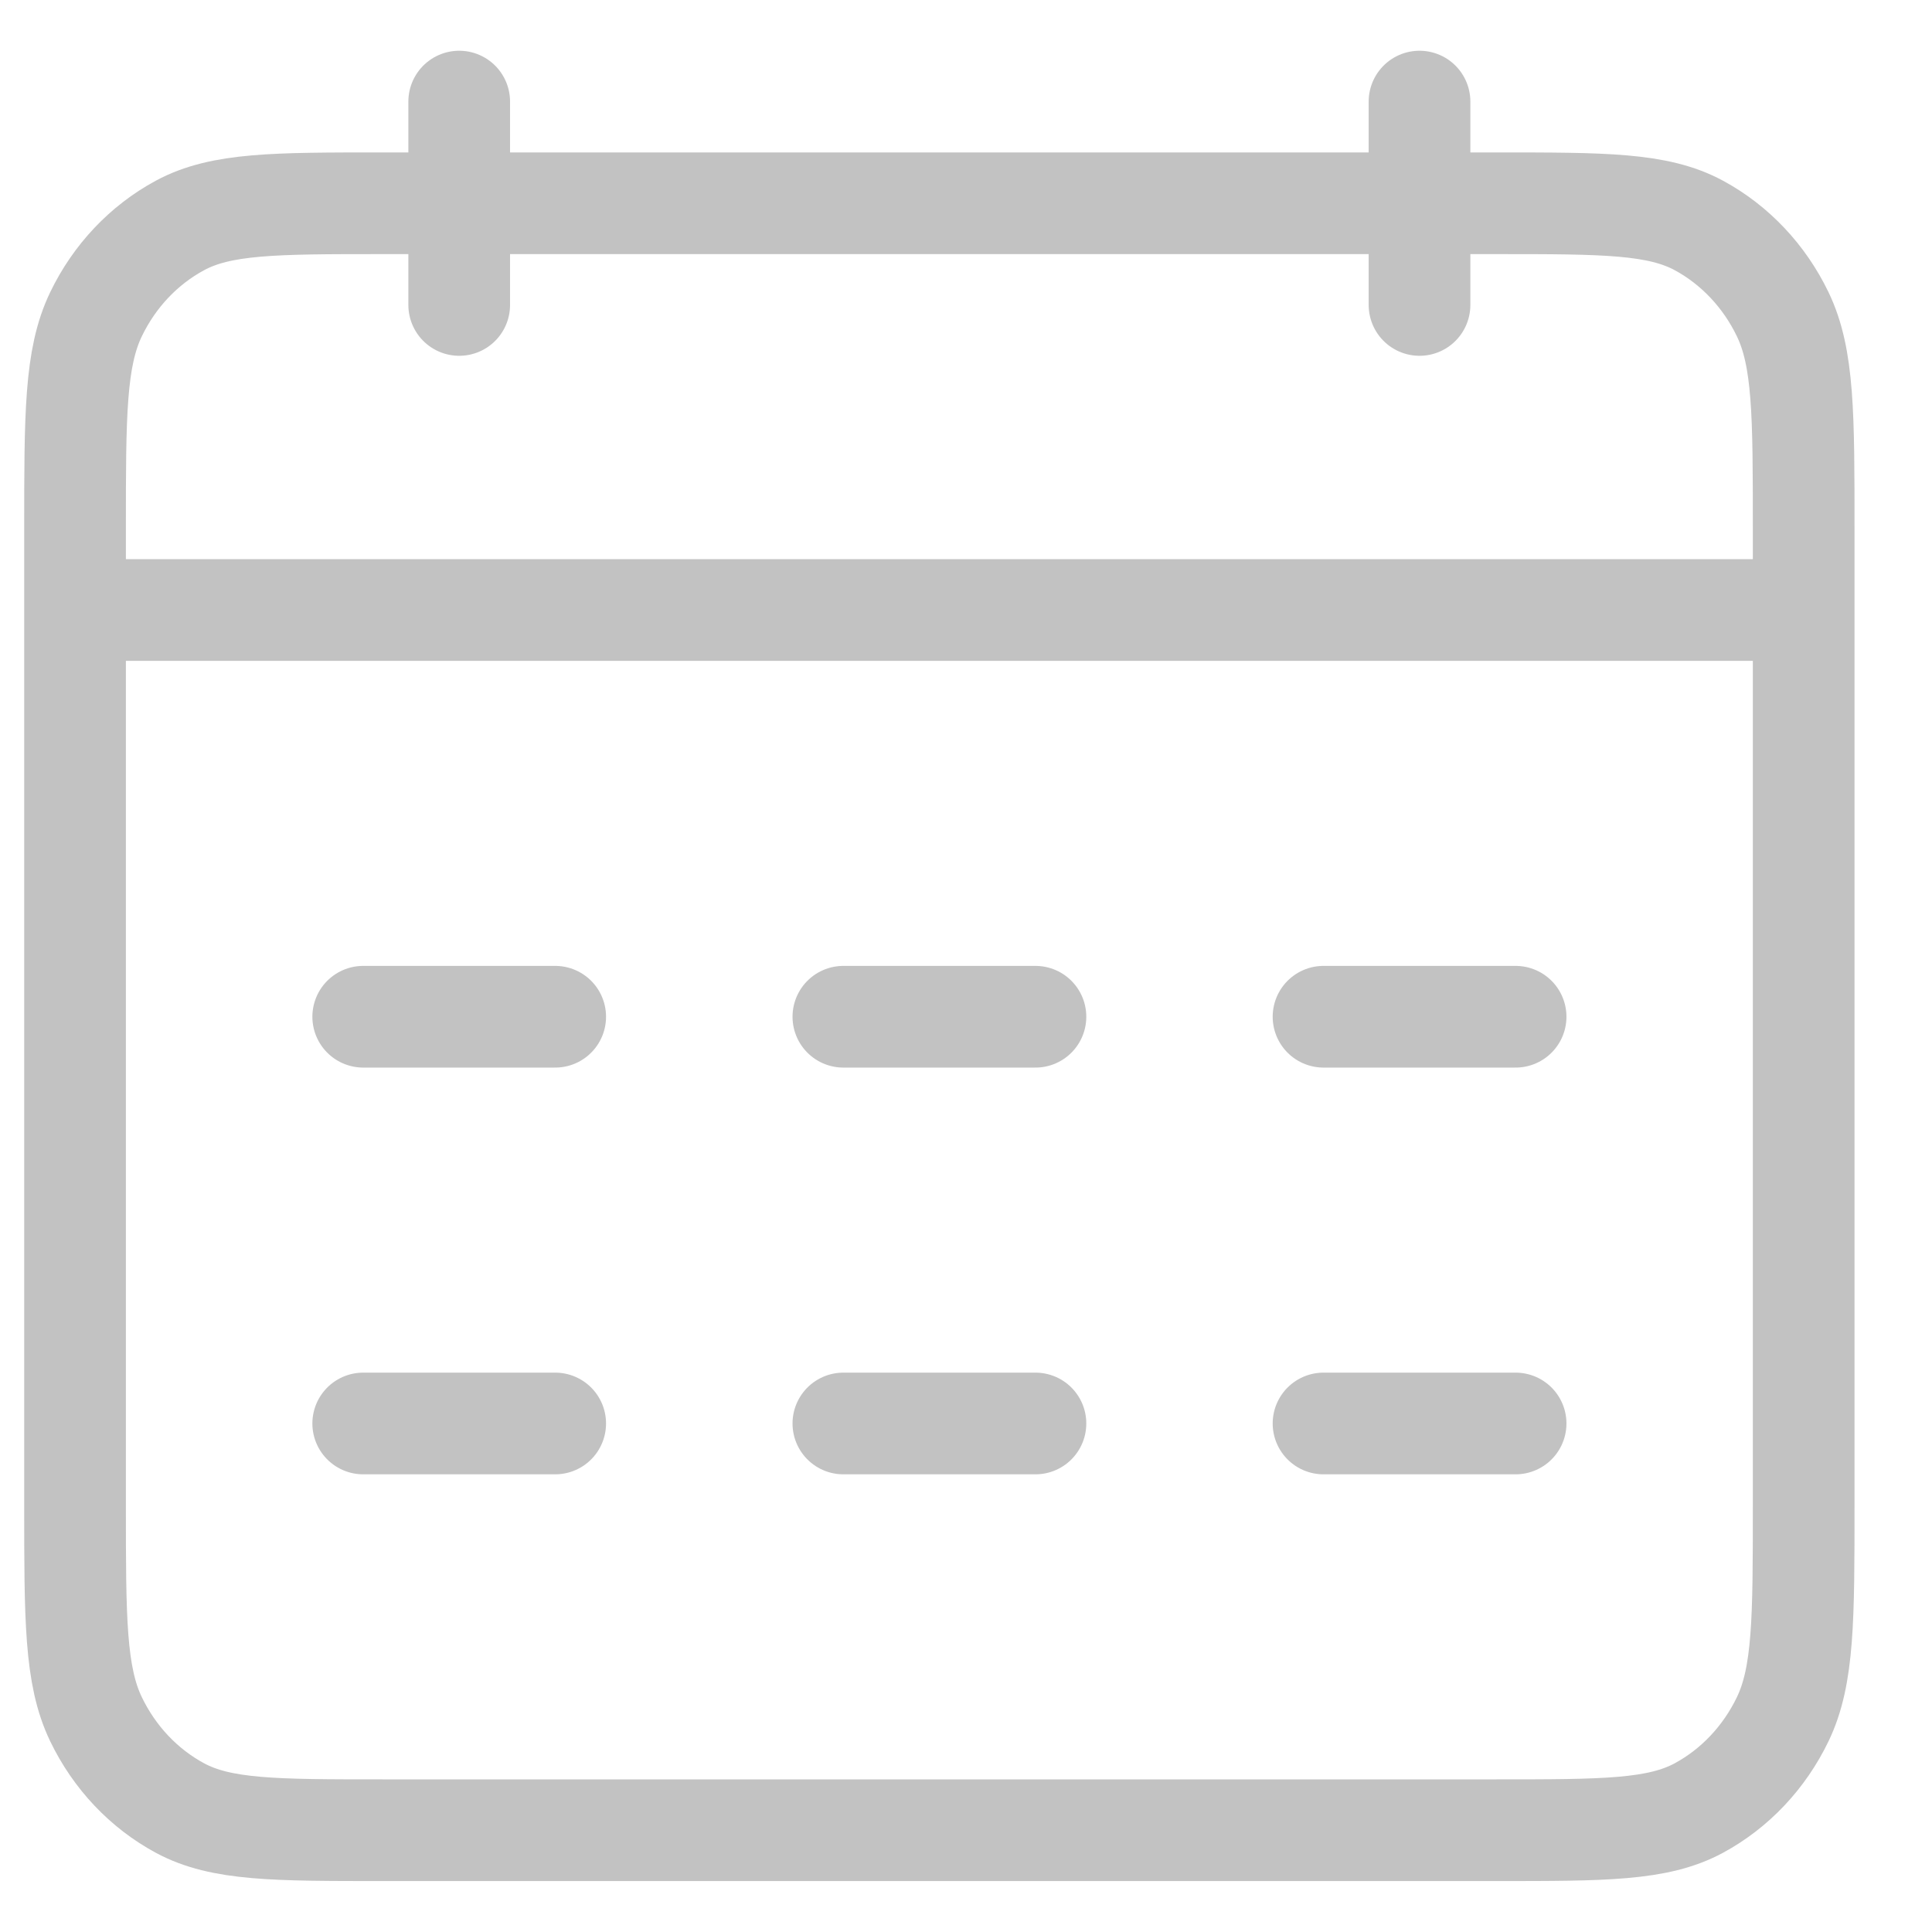 <svg width="19" height="19" viewBox="0 0 19 19" fill="none" xmlns="http://www.w3.org/2000/svg">
<path d="M0.738 5.999H17.738M4.516 0.999V2.999M13.96 0.999V2.999M3.572 9.999H5.46M3.572 13.999H5.46M8.294 9.999H10.183M8.294 13.999H10.183M13.016 9.999H14.905M13.016 13.999H14.905M3.76 17.999H14.716C15.774 17.999 16.303 17.999 16.707 17.781C17.062 17.589 17.351 17.283 17.532 16.907C17.738 16.479 17.738 15.919 17.738 14.799V5.199C17.738 4.079 17.738 3.519 17.532 3.091C17.351 2.715 17.062 2.409 16.707 2.217C16.303 1.999 15.774 1.999 14.716 1.999H3.76C2.703 1.999 2.174 1.999 1.77 2.217C1.414 2.409 1.125 2.715 0.944 3.091C0.738 3.519 0.738 4.079 0.738 5.199V14.799C0.738 15.919 0.738 16.479 0.944 16.907C1.125 17.283 1.414 17.589 1.77 17.781C2.174 17.999 2.703 17.999 3.76 17.999Z" stroke="#C2C2C2" stroke-linecap="round" stroke-linejoin="round"/>
</svg>
